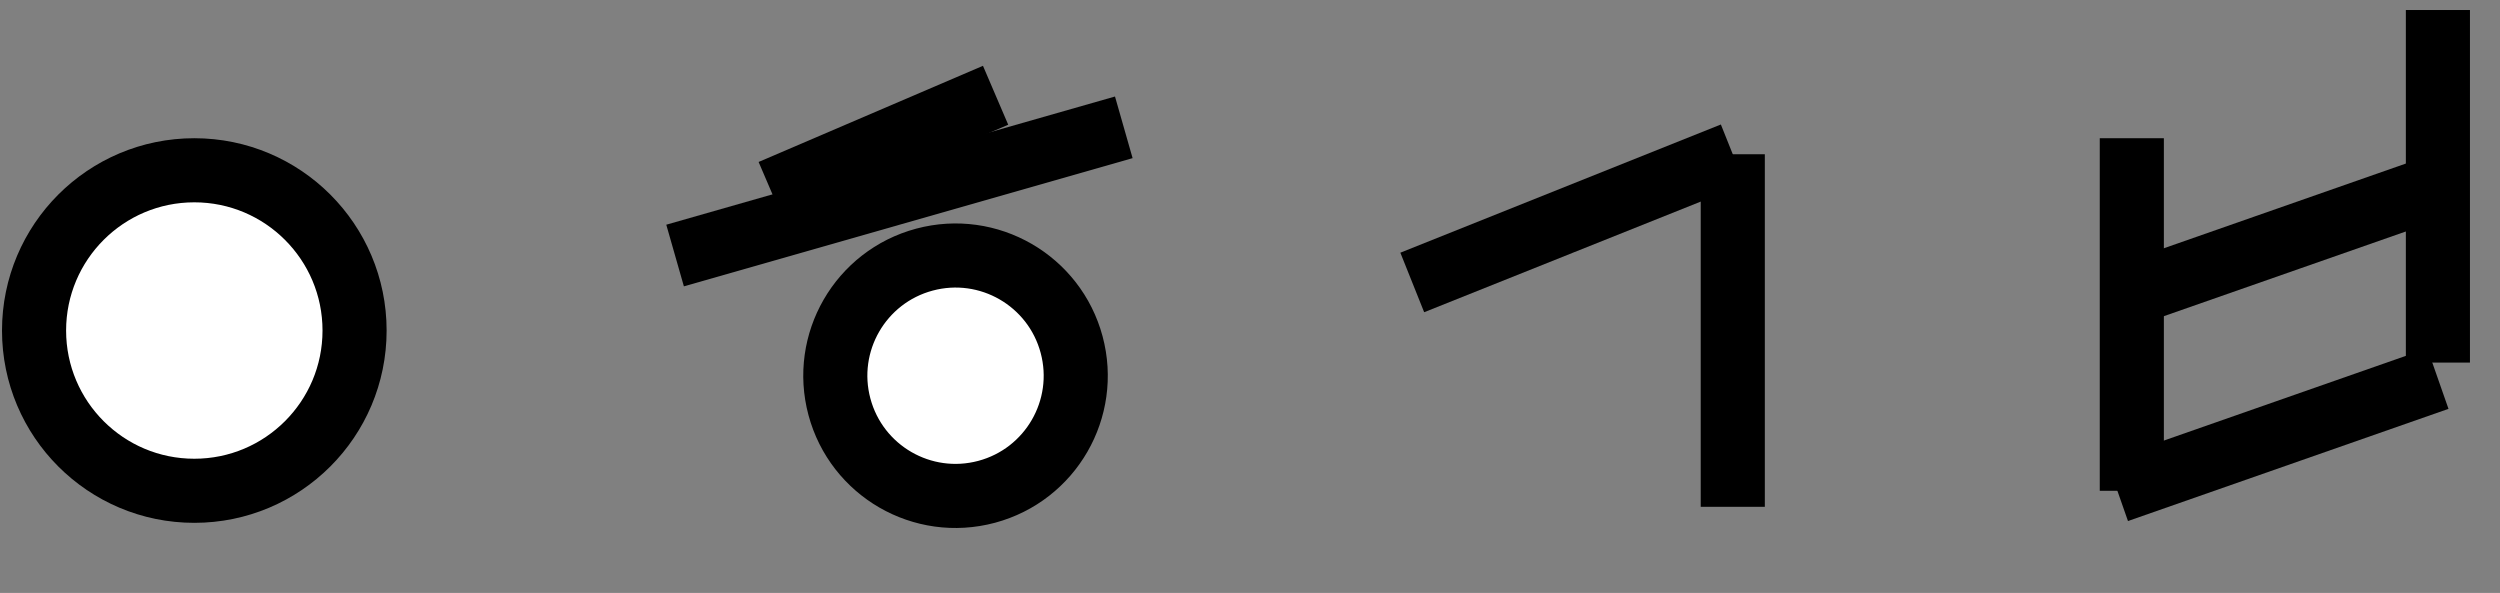 <?xml version="1.0" encoding="UTF-8"?>
<!-- Do not edit this file with editors other than diagrams.net -->
<!DOCTYPE svg PUBLIC "-//W3C//DTD SVG 1.1//EN" "http://www.w3.org/Graphics/SVG/1.1/DTD/svg11.dtd">
<svg xmlns="http://www.w3.org/2000/svg" xmlns:xlink="http://www.w3.org/1999/xlink" version="1.1" width="624px" height="148px" viewBox="-0.5 -0.5 624 148" content="&lt;mxfile host=&quot;Electron&quot; modified=&quot;2021-10-15T04:14:33.092Z&quot; agent=&quot;5.0 (Windows NT 10.0; Win64; x64) AppleWebKit/537.36 (KHTML, like Gecko) draw.io/15.4.0 Chrome/91.0.447.164 Electron/13.5.0 Safari/537.36&quot; version=&quot;15.4.0&quot; etag=&quot;oU_0JpPMLclsJp5Op9Ef&quot; type=&quot;device&quot;&gt;&lt;diagram id=&quot;EjlYRDyqHUvLngtaRG_C&quot;&gt;7VhNc9owEP01HOux/M2xgaQ9tDOd4dCzgoXtxHg9Qg7QX18ZSdjCBkQc0nQCF6y1diW991YreeROlptvFJfpT4hJPnLseDNypyPHQXYU8L/ashWWCElDQrNYdmoMs+wPUZ7SWmUxWWkdGUDOslI3zqEoyJxpNkwprPVuC8j1UUuckI5hNsd51/o7i1kqV+GEjf07yZJUjYyCsXjziOfPCYWqkOMVUBDxZolVGLnGVYpjWLdM7v3InVAAJp6WmwnJa1gVYsLv4cjb/ZQpKZiJgyMcXnBeyVXLebGtgqFeSSm7EcrIpg98/Ki6290poP3CuFYILAmjW95FBYqki5QJCj3bcnxhWzfAh9KUtjEPLNt2wrHrBGGIIs92Jf2S+mQ/WoMBf5Aw9EPinoeEO3AR8sbdOs0YmZV4Xr9Z8zzgtpQteewp4o94VQplLrIN4fHvFlAwqfQxb64Yhee9ujhId0eBbgPq9AMqAexCpzJKg84eDpX3Huo5slgZyNHF41iBP25+QdTFwuvBwrVcryUj1xuOjf+OMqLAMMug4M0vyH+9rryTUPsa0j0JavVk6N44BMvgPJa77bbGZmrz1QJlKSRQ4PwHQClRfCKMbSVquGKgY0yK+GtdNHhzt1/vLA9ZPaddSAHpBHKg3BKTBa5yJnrJmAJ4TBUzQT1mtSxbTcP0J3GnMpmSFBxHW/r8goyHarZfT999df8VVHROpEu7jqgouhqUG0chIazjtuN5P2cj6sMb9dej3r6Q7I1WIbda6+2pj0yry0X73fCSExgWWJ+fTVo/Pxy+EY4/cDa8StFRP9KU5Lygveh+BsLeajBdqmuknyX8w9L1dtJWI92INNuhVHFCp1PqUqKvQCy6EWuSocgfxlwjiOvlqMHd+FNTKSmxLc9rXbmiKNDPB+fqoCn158bxriYEgy8C177megdrtQzPICfYND1zIINb/v+VB4LQLtbm29eB1j5A3TH43PBpSDpWK/4xabzZfNgV3ZsP5+79Xw==&lt;/diagram&gt;&lt;/mxfile&gt;" style="background-color: rgb(255, 255, 255);"><rect x="-0.5" y="-0.5" width="624" height="148" fill="#808080" stroke="none"/><defs/><g><ellipse cx="48" cy="82" rx="40" ry="40" fill="#ffffff" stroke="#000000" stroke-width="16" pointer-events="none"/><ellipse cx="238" cy="93.28" rx="30" ry="30" fill="#ffffff" stroke="#000000" stroke-width="16" transform="rotate(-15,238,93.28)" pointer-events="none"/><path d="M 280 31.28 L 168 63.28" fill="none" stroke="#000000" stroke-width="16" stroke-miterlimit="10" pointer-events="none"/><path d="M 248 23.28 L 192 47.28" fill="none" stroke="#000000" stroke-width="16" stroke-miterlimit="10" pointer-events="none"/><path d="M 528 74 L 608 46" fill="none" stroke="#000000" stroke-width="16" stroke-miterlimit="10" pointer-events="none"/><path d="M 608 90 L 608 2" fill="none" stroke="#000000" stroke-width="16" stroke-miterlimit="10" pointer-events="none"/><path d="M 528 122 L 608 94" fill="none" stroke="#000000" stroke-width="16" stroke-miterlimit="10" pointer-events="none"/><path d="M 531.6 122 L 531.6 34" fill="none" stroke="#000000" stroke-width="16" stroke-miterlimit="10" pointer-events="none"/><path d="M 352 70 L 432 38" fill="none" stroke="#000000" stroke-width="16" stroke-miterlimit="10" pointer-events="none"/><path d="M 432 126 L 432 38" fill="none" stroke="#000000" stroke-width="16" stroke-miterlimit="10" pointer-events="none"/></g></svg>